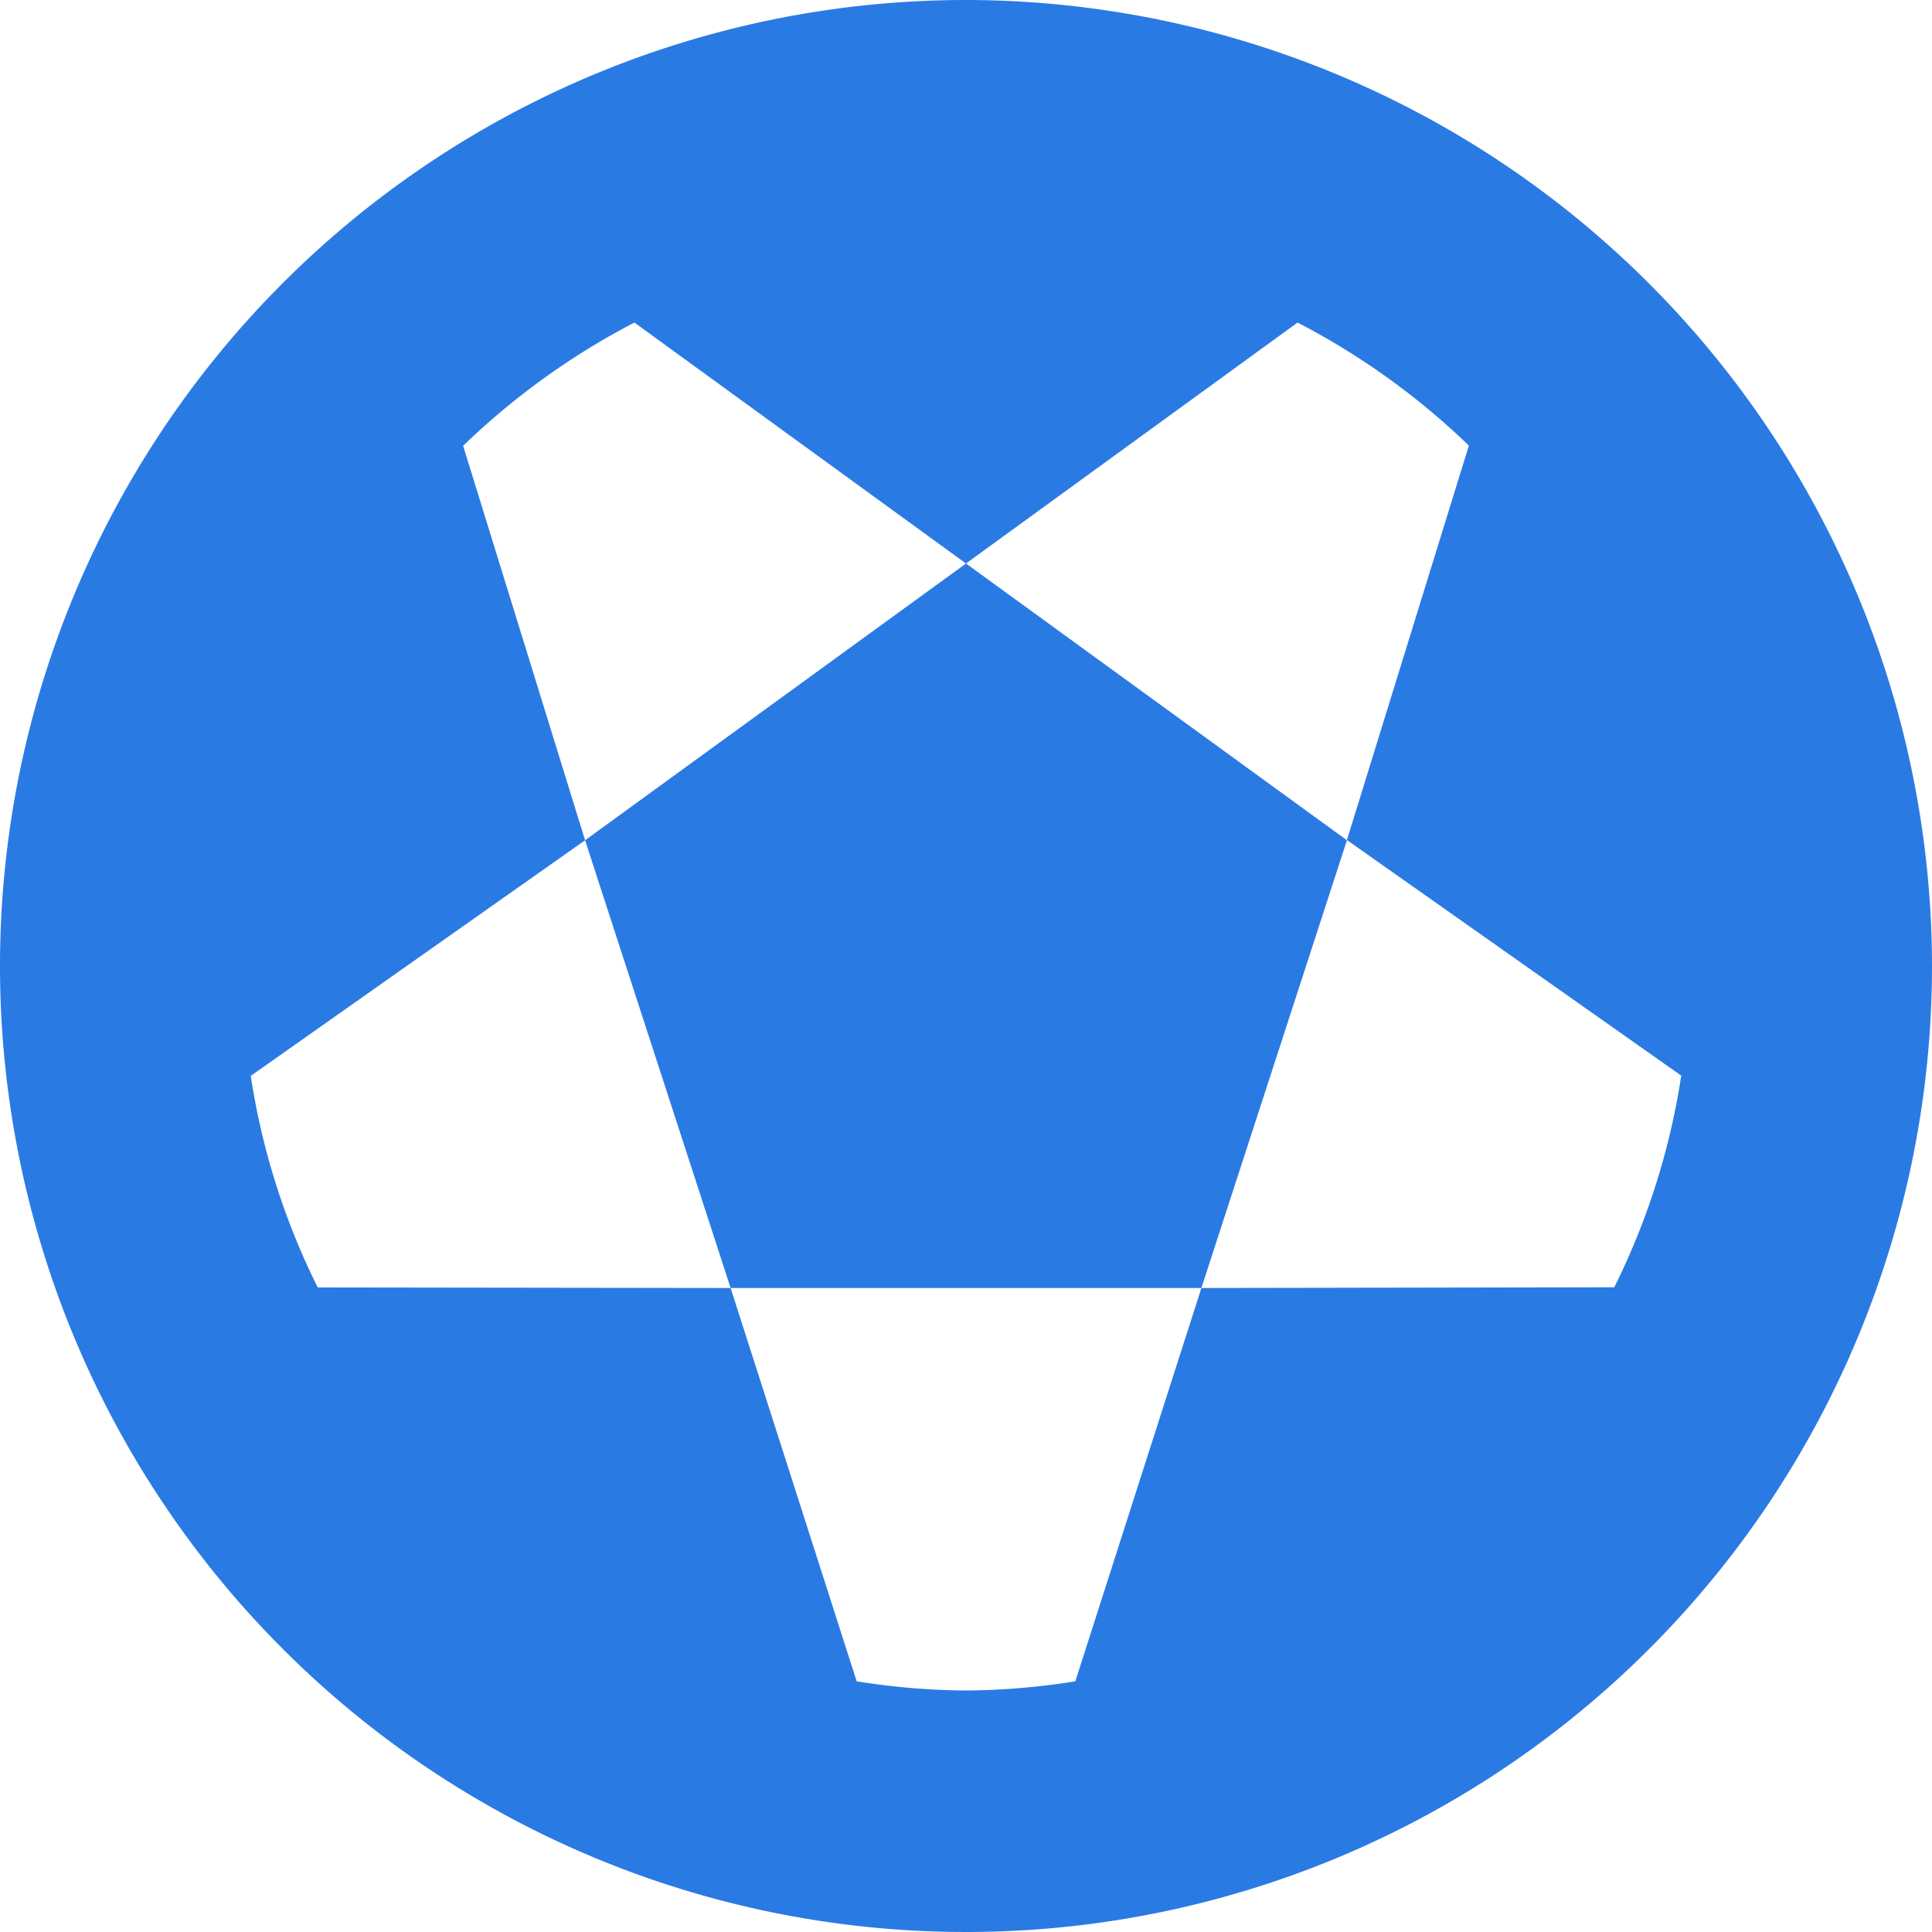 <?xml version="1.0"?>
<svg xmlns="http://www.w3.org/2000/svg" xmlns:xlink="http://www.w3.org/1999/xlink" xmlns:svgjs="http://svgjs.com/svgjs" version="1.1" width="512" height="512" x="0" y="0" viewBox="0 0 24 24" style="enable-background:new 0 0 512 512" xml:space="preserve"><g><path xmlns="http://www.w3.org/2000/svg" d="m12 0a12 12 0 1 0 12 12 12.013 12.013 0 0 0 -12-12zm-1.358 20.886-1.566-4.886-5.129-.007a8.878 8.878 0 0 1 -.832-2.628l4.153-2.927-1.515-4.9a9.087 9.087 0 0 1 2.128-1.531l4.119 2.993 4.119-2.993a9.087 9.087 0 0 1 2.128 1.528l-1.515 4.9 4.153 2.927a8.894 8.894 0 0 1 -.832 2.629l-5.129.009-1.566 4.886a8.939 8.939 0 0 1 -1.358.114 8.939 8.939 0 0 1 -1.358-.114zm4.282-4.886h-5.848l-1.808-5.562 4.732-3.438 4.732 3.438z" fill="#2a7ae4" data-original="#000000"/></g></svg>

